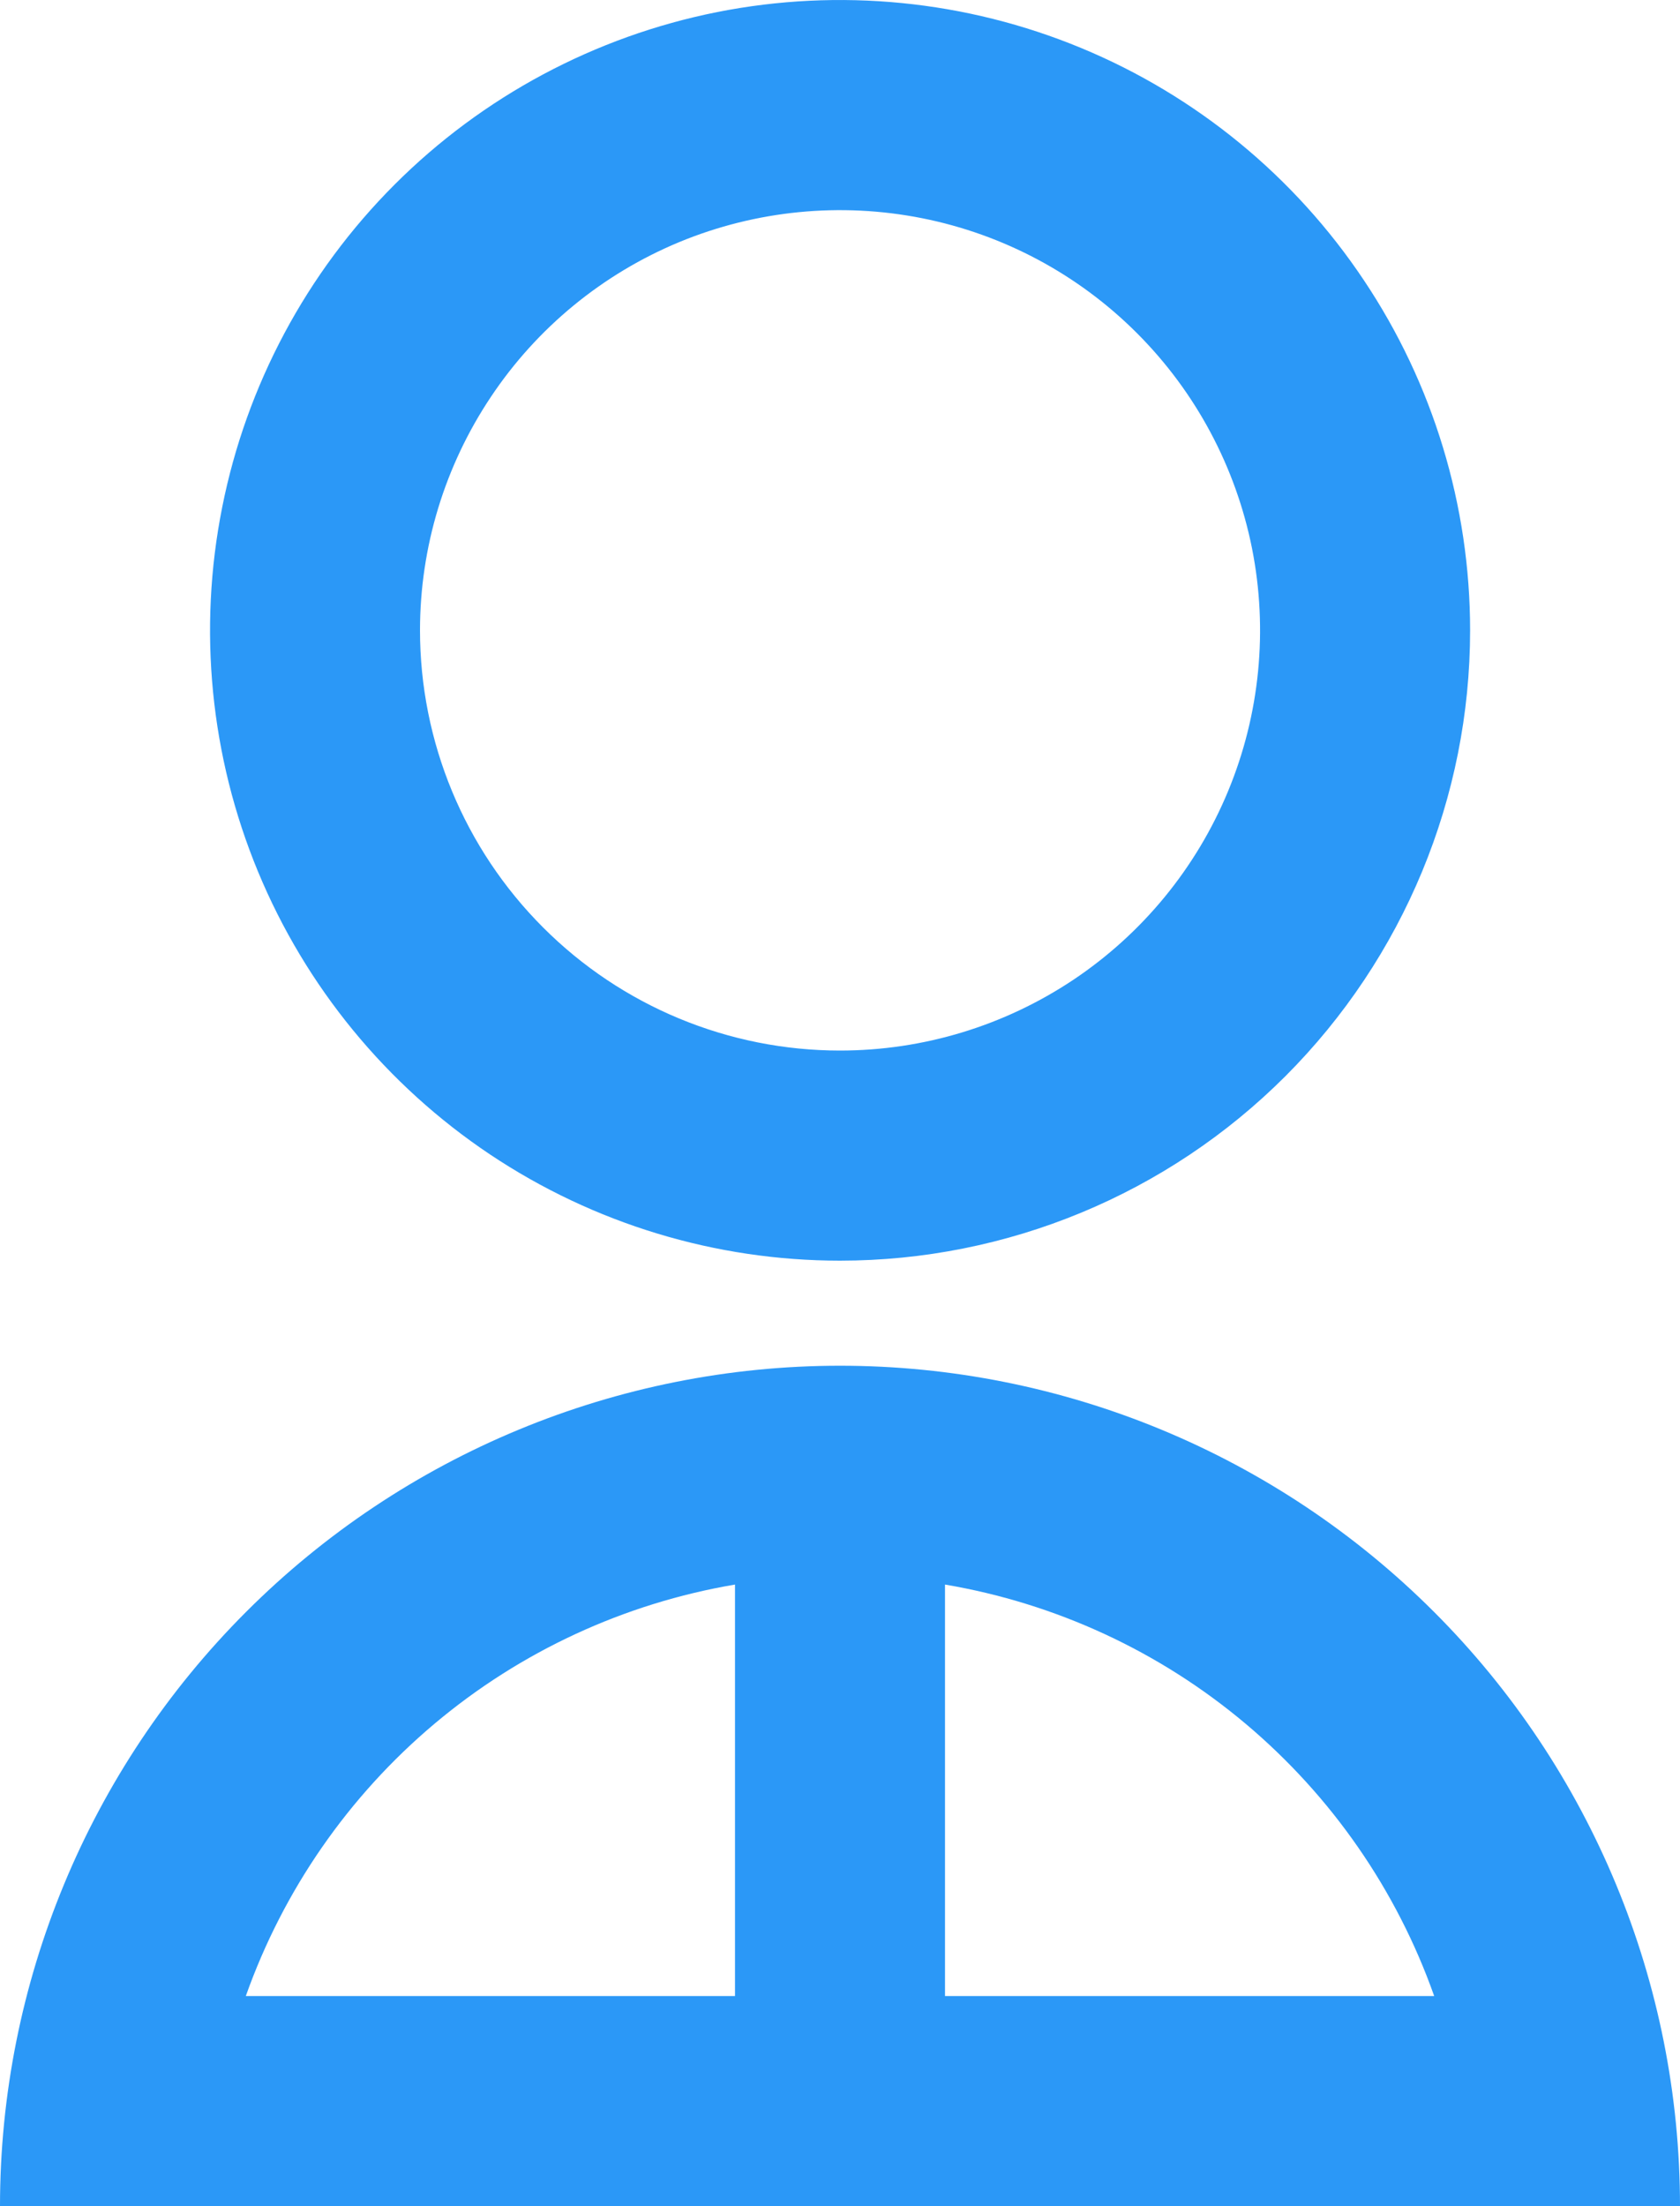 <svg width="16" height="21" viewBox="0 0 16 21" fill="none" xmlns="http://www.w3.org/2000/svg">
<path d="M0 21C0 18.878 0.843 16.843 2.344 15.343C3.844 13.843 5.879 13 8 13C10.122 13 12.157 13.843 13.657 15.343C15.158 16.843 16 18.878 16 21H0ZM9 15.083V19H13.659C13.302 17.991 12.682 17.097 11.863 16.408C11.044 15.719 10.056 15.262 9 15.083ZM7 19V15.083C5.945 15.262 4.957 15.719 4.138 16.408C3.319 17.097 2.699 17.991 2.341 19H7ZM8 12C6.814 12 5.654 11.648 4.667 10.989C3.68 10.329 2.911 9.392 2.457 8.296C2.003 7.2 1.884 5.993 2.116 4.829C2.347 3.666 2.919 2.596 3.758 1.757C4.597 0.918 5.666 0.347 6.83 0.115C7.994 -0.116 9.2 0.003 10.297 0.457C11.393 0.911 12.33 1.68 12.989 2.667C13.649 3.653 14.001 4.813 14.001 6C14.001 7.591 13.368 9.117 12.243 10.243C11.118 11.368 9.592 12 8 12ZM8 10C8.792 10 9.565 9.765 10.223 9.326C10.881 8.886 11.393 8.262 11.696 7.531C11.999 6.8 12.078 5.996 11.924 5.22C11.769 4.444 11.388 3.731 10.829 3.172C10.27 2.612 9.557 2.231 8.781 2.077C8.005 1.923 7.201 2.002 6.47 2.304C5.739 2.607 5.114 3.12 4.675 3.778C4.235 4.436 4 5.209 4 6C4 7.061 4.422 8.078 5.172 8.828C5.922 9.579 6.94 10 8 10Z" fill="#2B98F7"/>
</svg>
